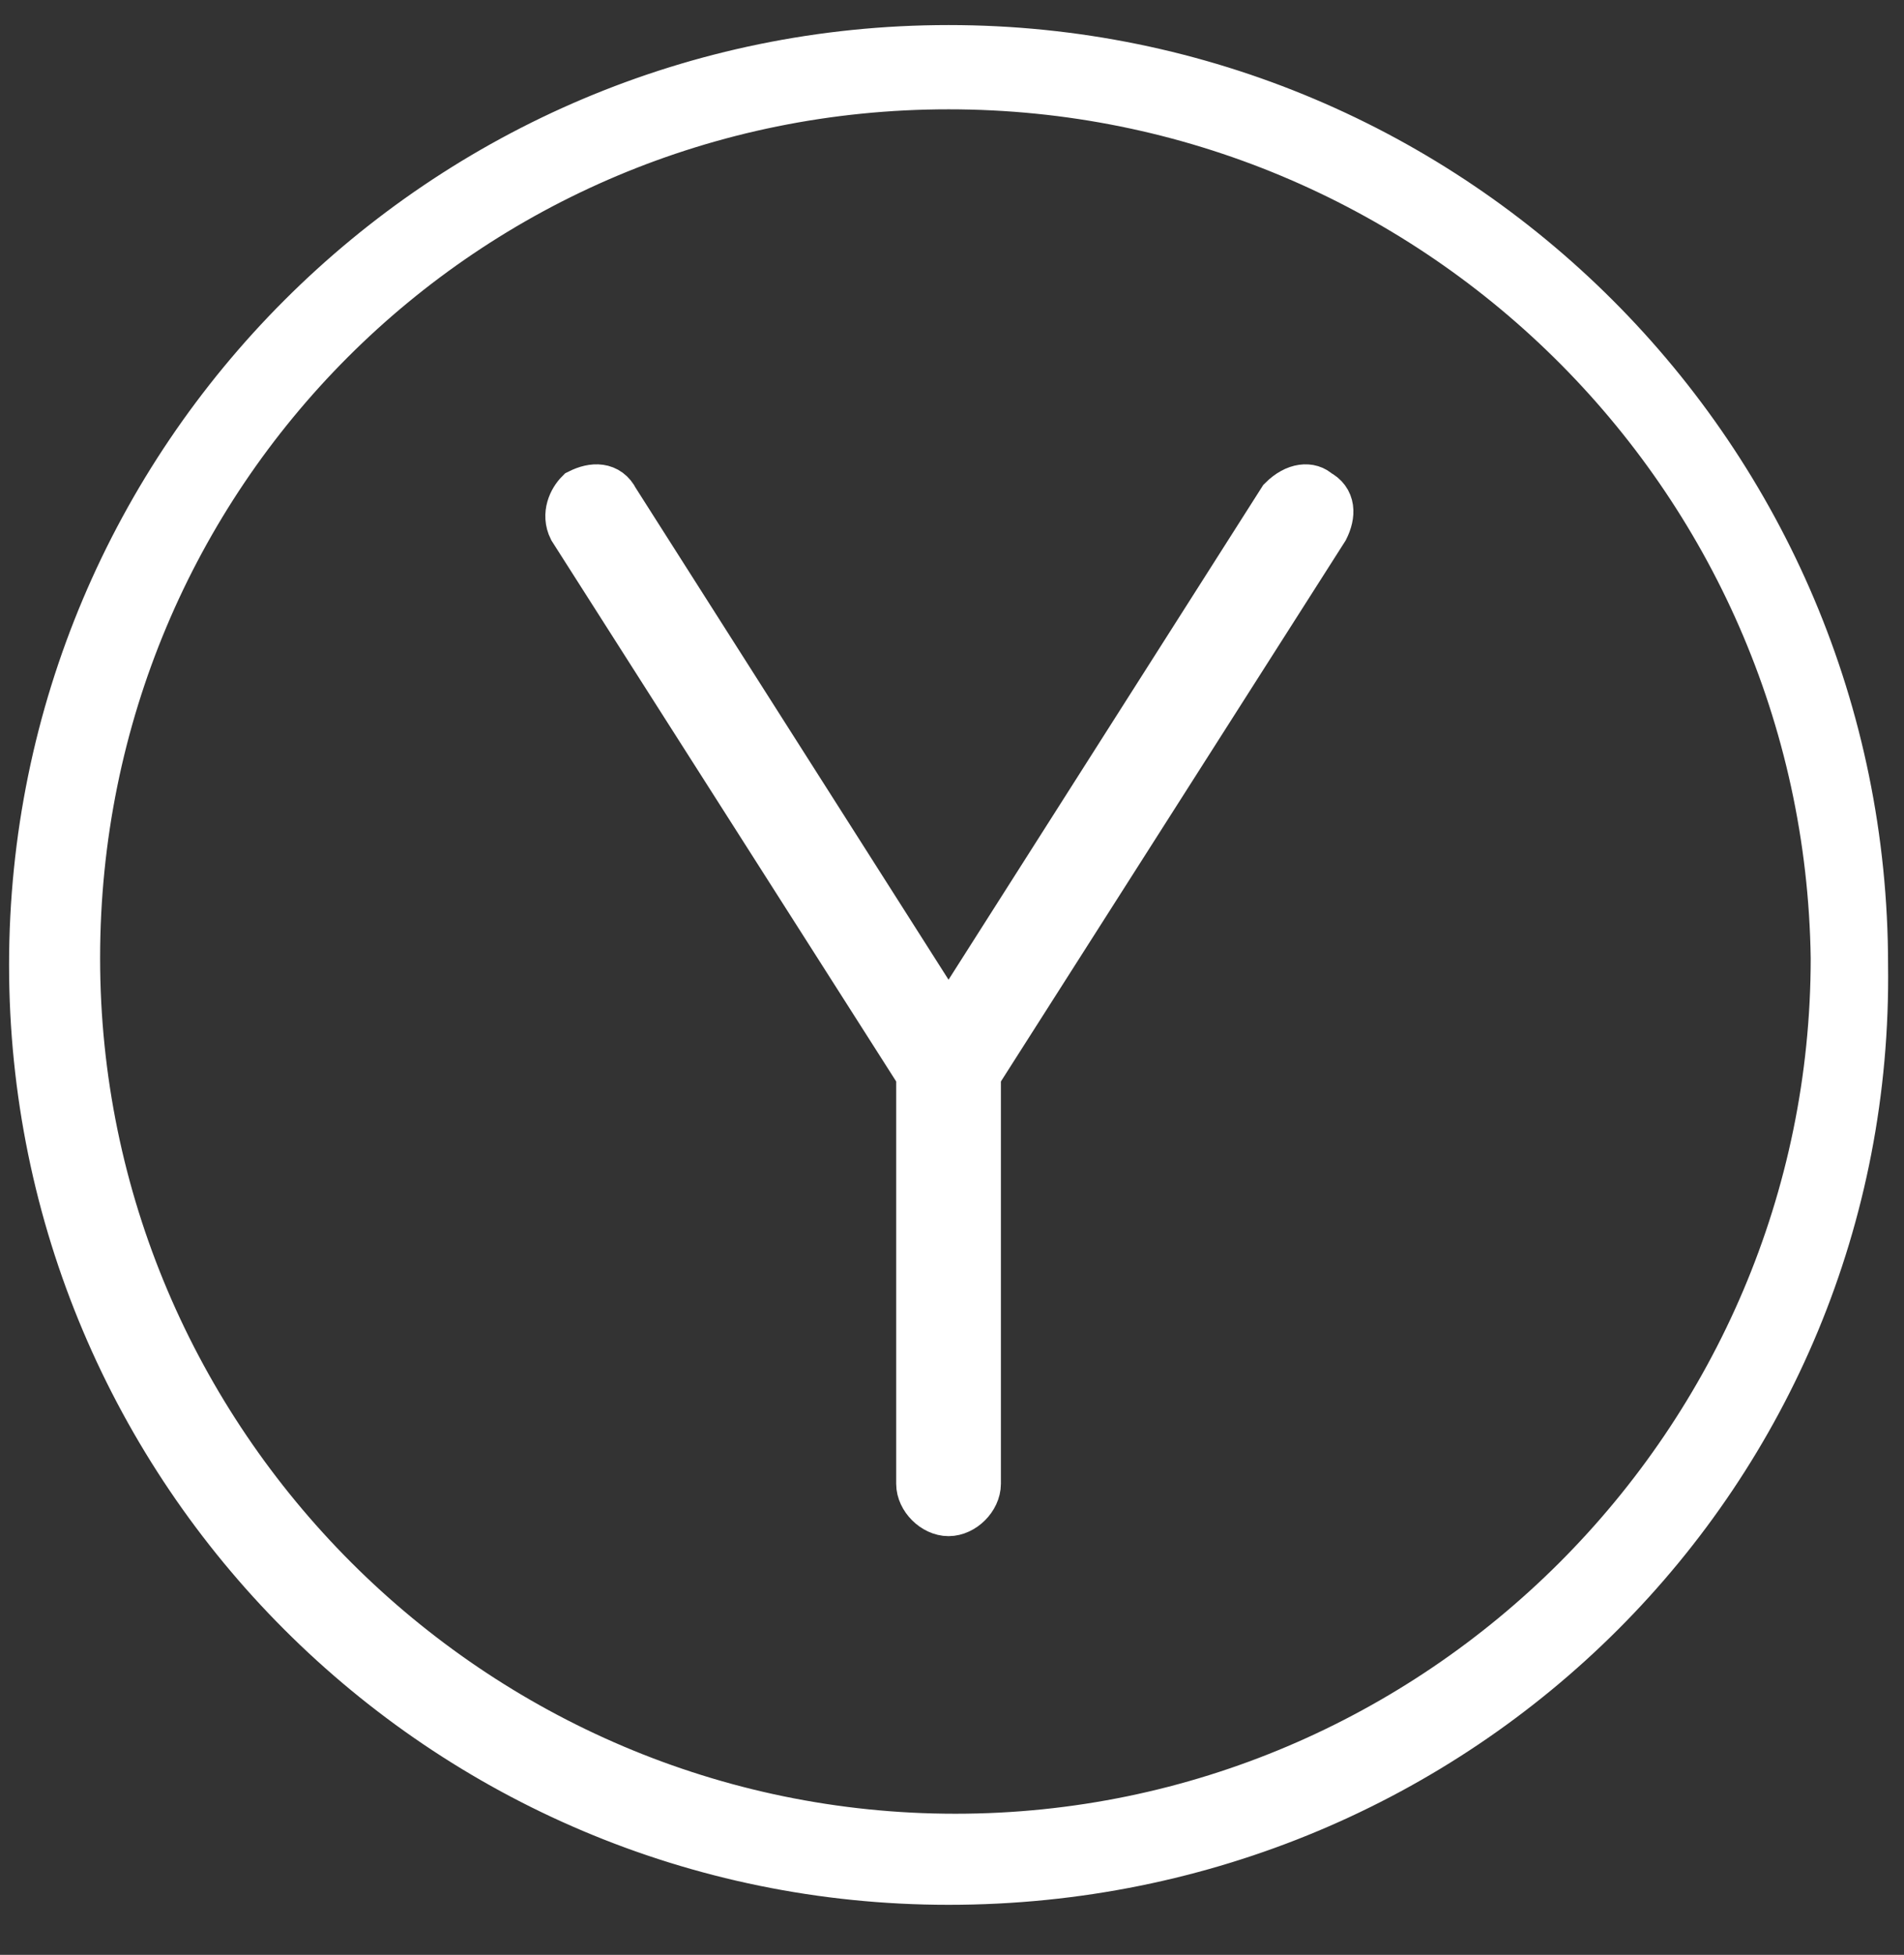 <svg width="38" height="39" viewBox="0 0 38 39" fill="none" xmlns="http://www.w3.org/2000/svg">
<rect x="0" y="0" width="38" height="39" fill="#333333" stroke="none"/>
<path d="M18.932 37.502C8.853 37.502 0.681 29.33 0.681 19.251C0.681 9.172 8.853 1 18.932 1C29.01 1 37.182 9.172 37.182 19.251C37.319 29.33 29.147 37.502 18.932 37.502ZM18.932 1.681C9.261 1.681 1.498 9.444 1.498 19.115C1.498 28.785 9.398 36.685 19.068 36.685C28.738 36.685 36.638 28.785 36.638 19.115C36.501 9.444 28.602 1.681 18.932 1.681Z" fill="white" stroke="white" stroke-miterlimit="10"/>
<path d="M26.286 9.853C26.15 9.717 25.878 9.717 25.605 9.989L18.931 20.477L12.257 9.989C12.121 9.717 11.849 9.717 11.576 9.853C11.44 9.989 11.304 10.262 11.44 10.534L18.386 21.43V29.602C18.386 29.875 18.659 30.147 18.931 30.147C19.204 30.147 19.476 29.875 19.476 29.602V21.43L26.422 10.534C26.558 10.262 26.558 9.989 26.286 9.853Z" fill="white" stroke="white" stroke-miterlimit="10"/>
</svg>
